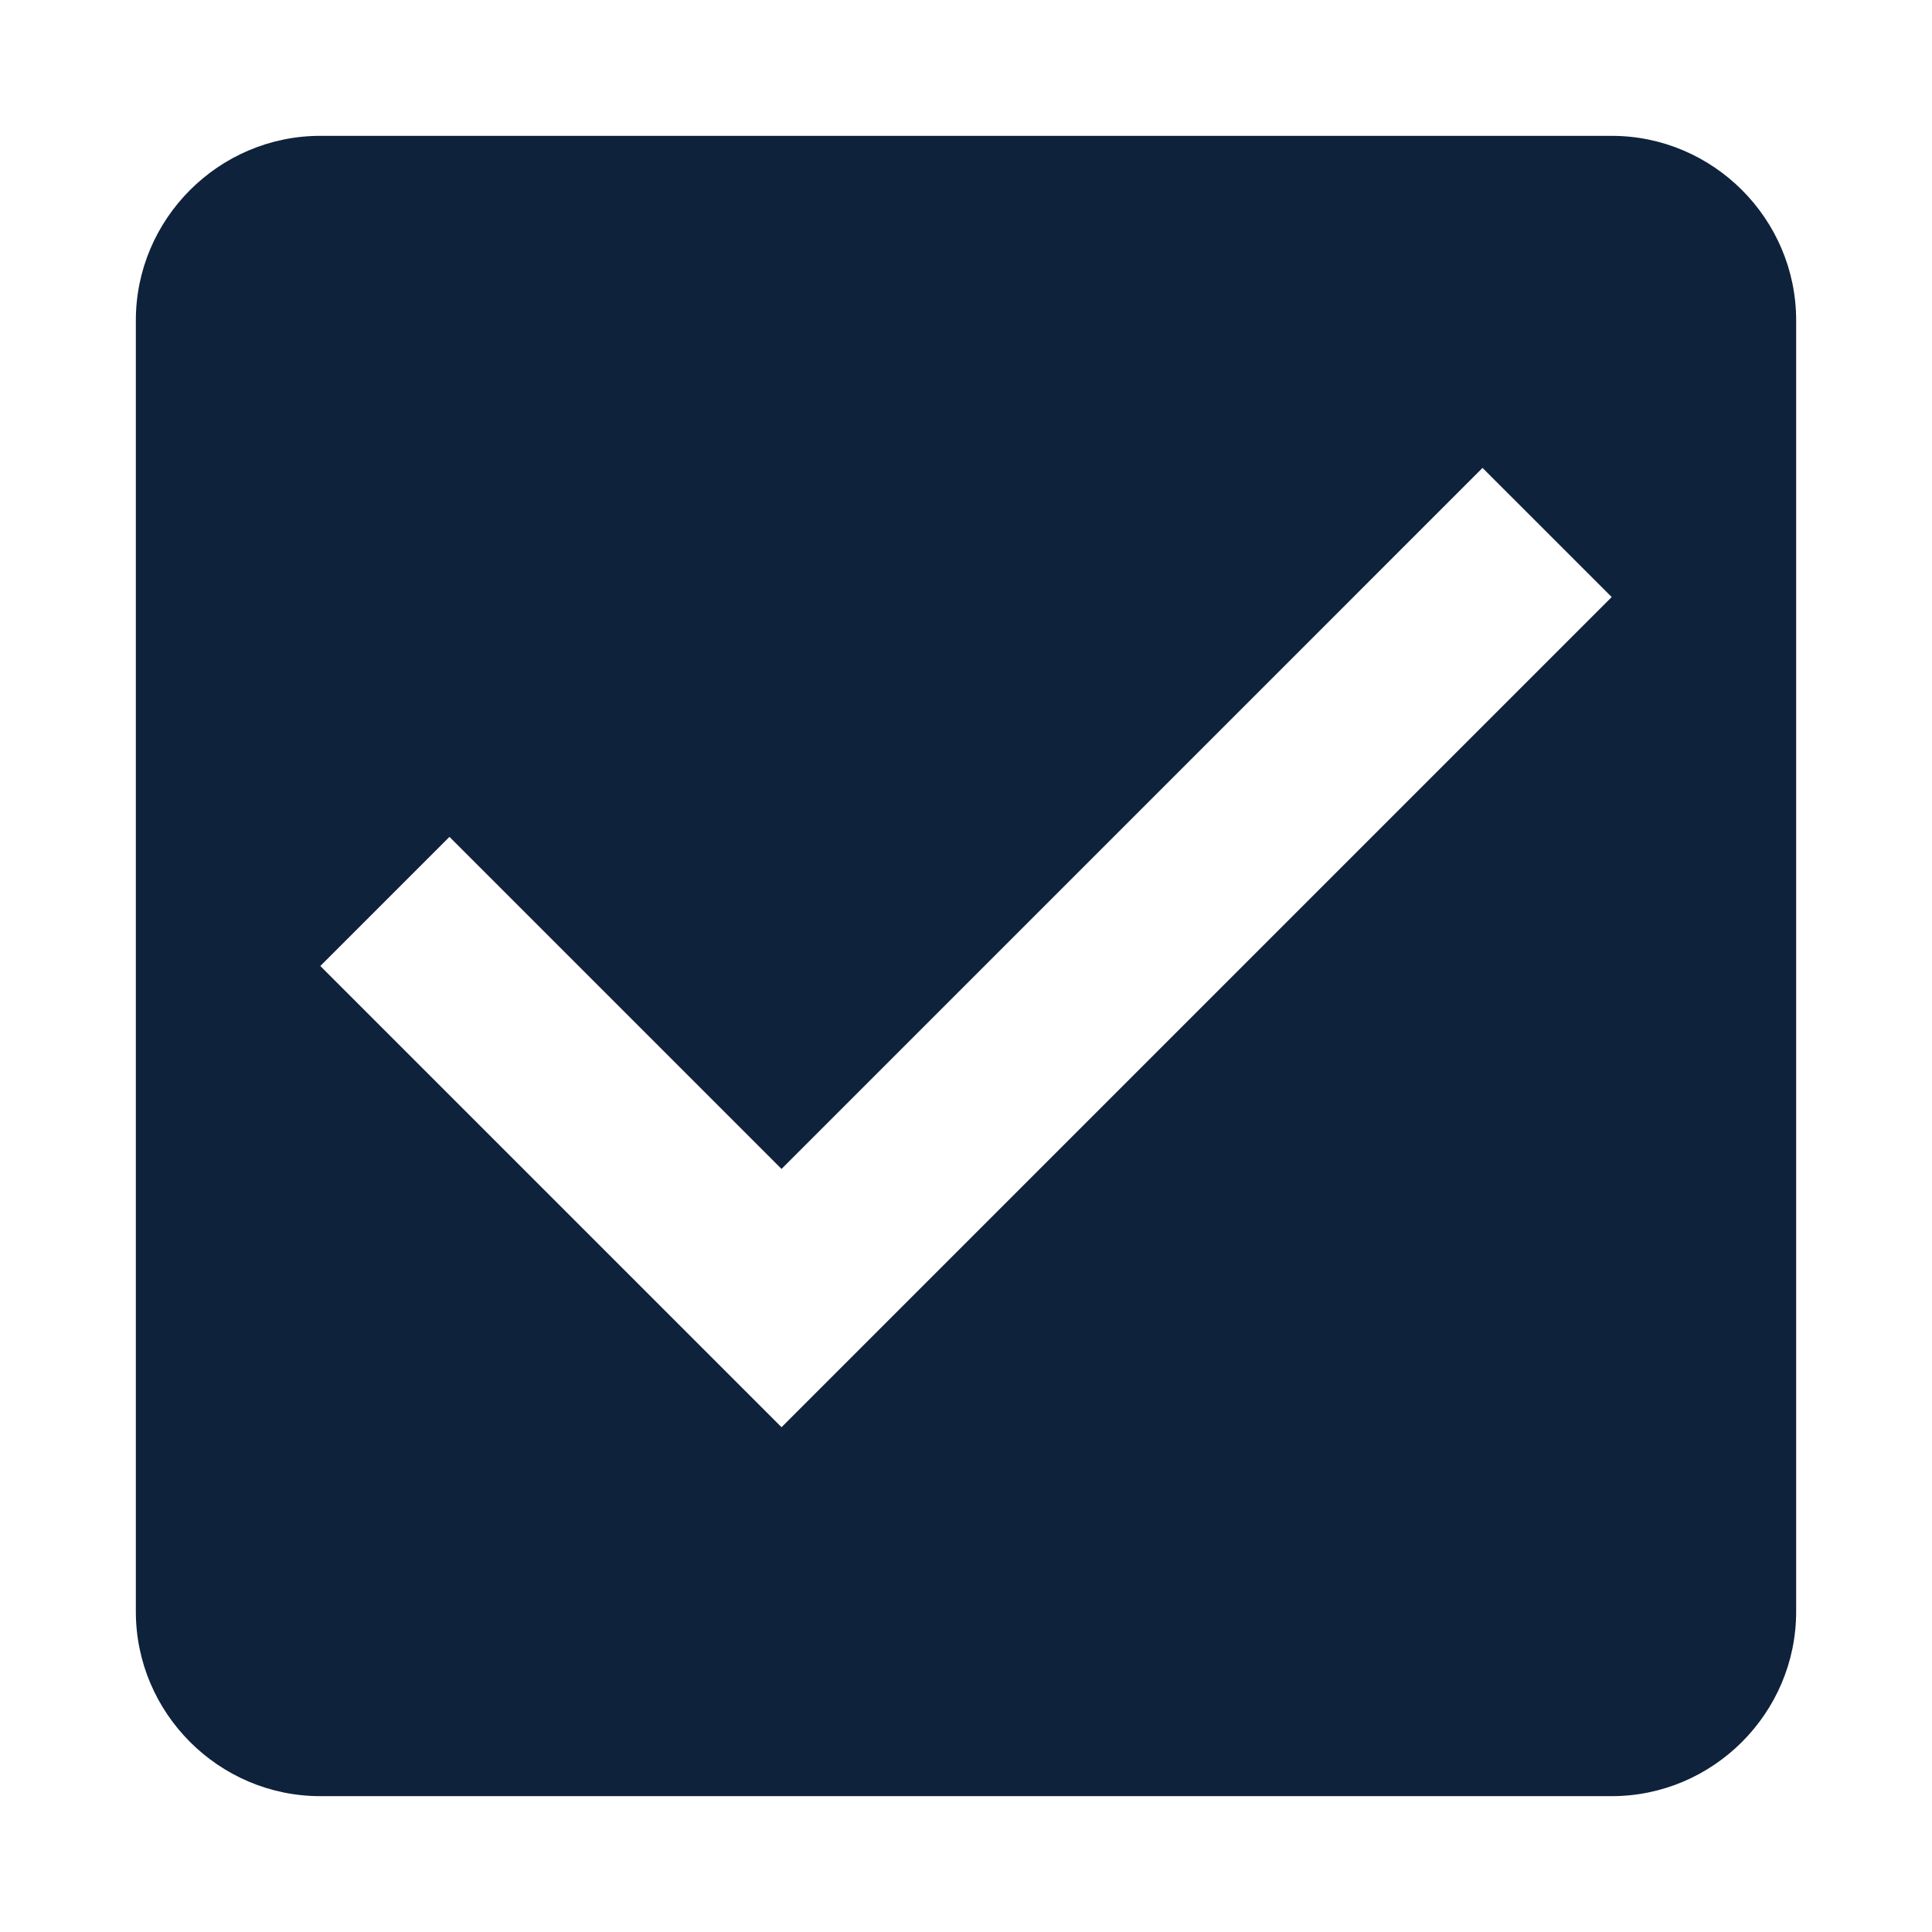 <?xml version="1.0" encoding="UTF-8"?>
<svg width="256px" height="256px" viewBox="0 0 256 256" version="1.1" xmlns="http://www.w3.org/2000/svg" xmlns:xlink="http://www.w3.org/1999/xlink">
    <!-- Generator: Sketch 51.2 (57519) - http://www.bohemiancoding.com/sketch -->
    <title>check-box_hover</title>
    <desc>Created with Sketch.</desc>
    <defs></defs>
    <g id="check-box_hover" stroke="none" stroke-width="1" fill="none" fill-rule="evenodd">
        <g id="check-box" transform="translate(18, 18)" fill="#0F223B">
            <path d="M195.556,0 L24.444,0 C11,0 0,11 0,24.444 L0,195.556 C0,209 11,220 24.444,220 L195.556,220 C209,220 220,209 220,195.556 L220,24.444 C220,11 209,0 195.556,0 L195.556,0 Z M85.556,171.111 L24.444,110 L41.556,92.889 L85.556,136.889 L178.444,44 L195.556,61.111 L85.556,171.111 L85.556,171.111 Z" id="Shape"></path>
        </g>
    </g>
</svg>